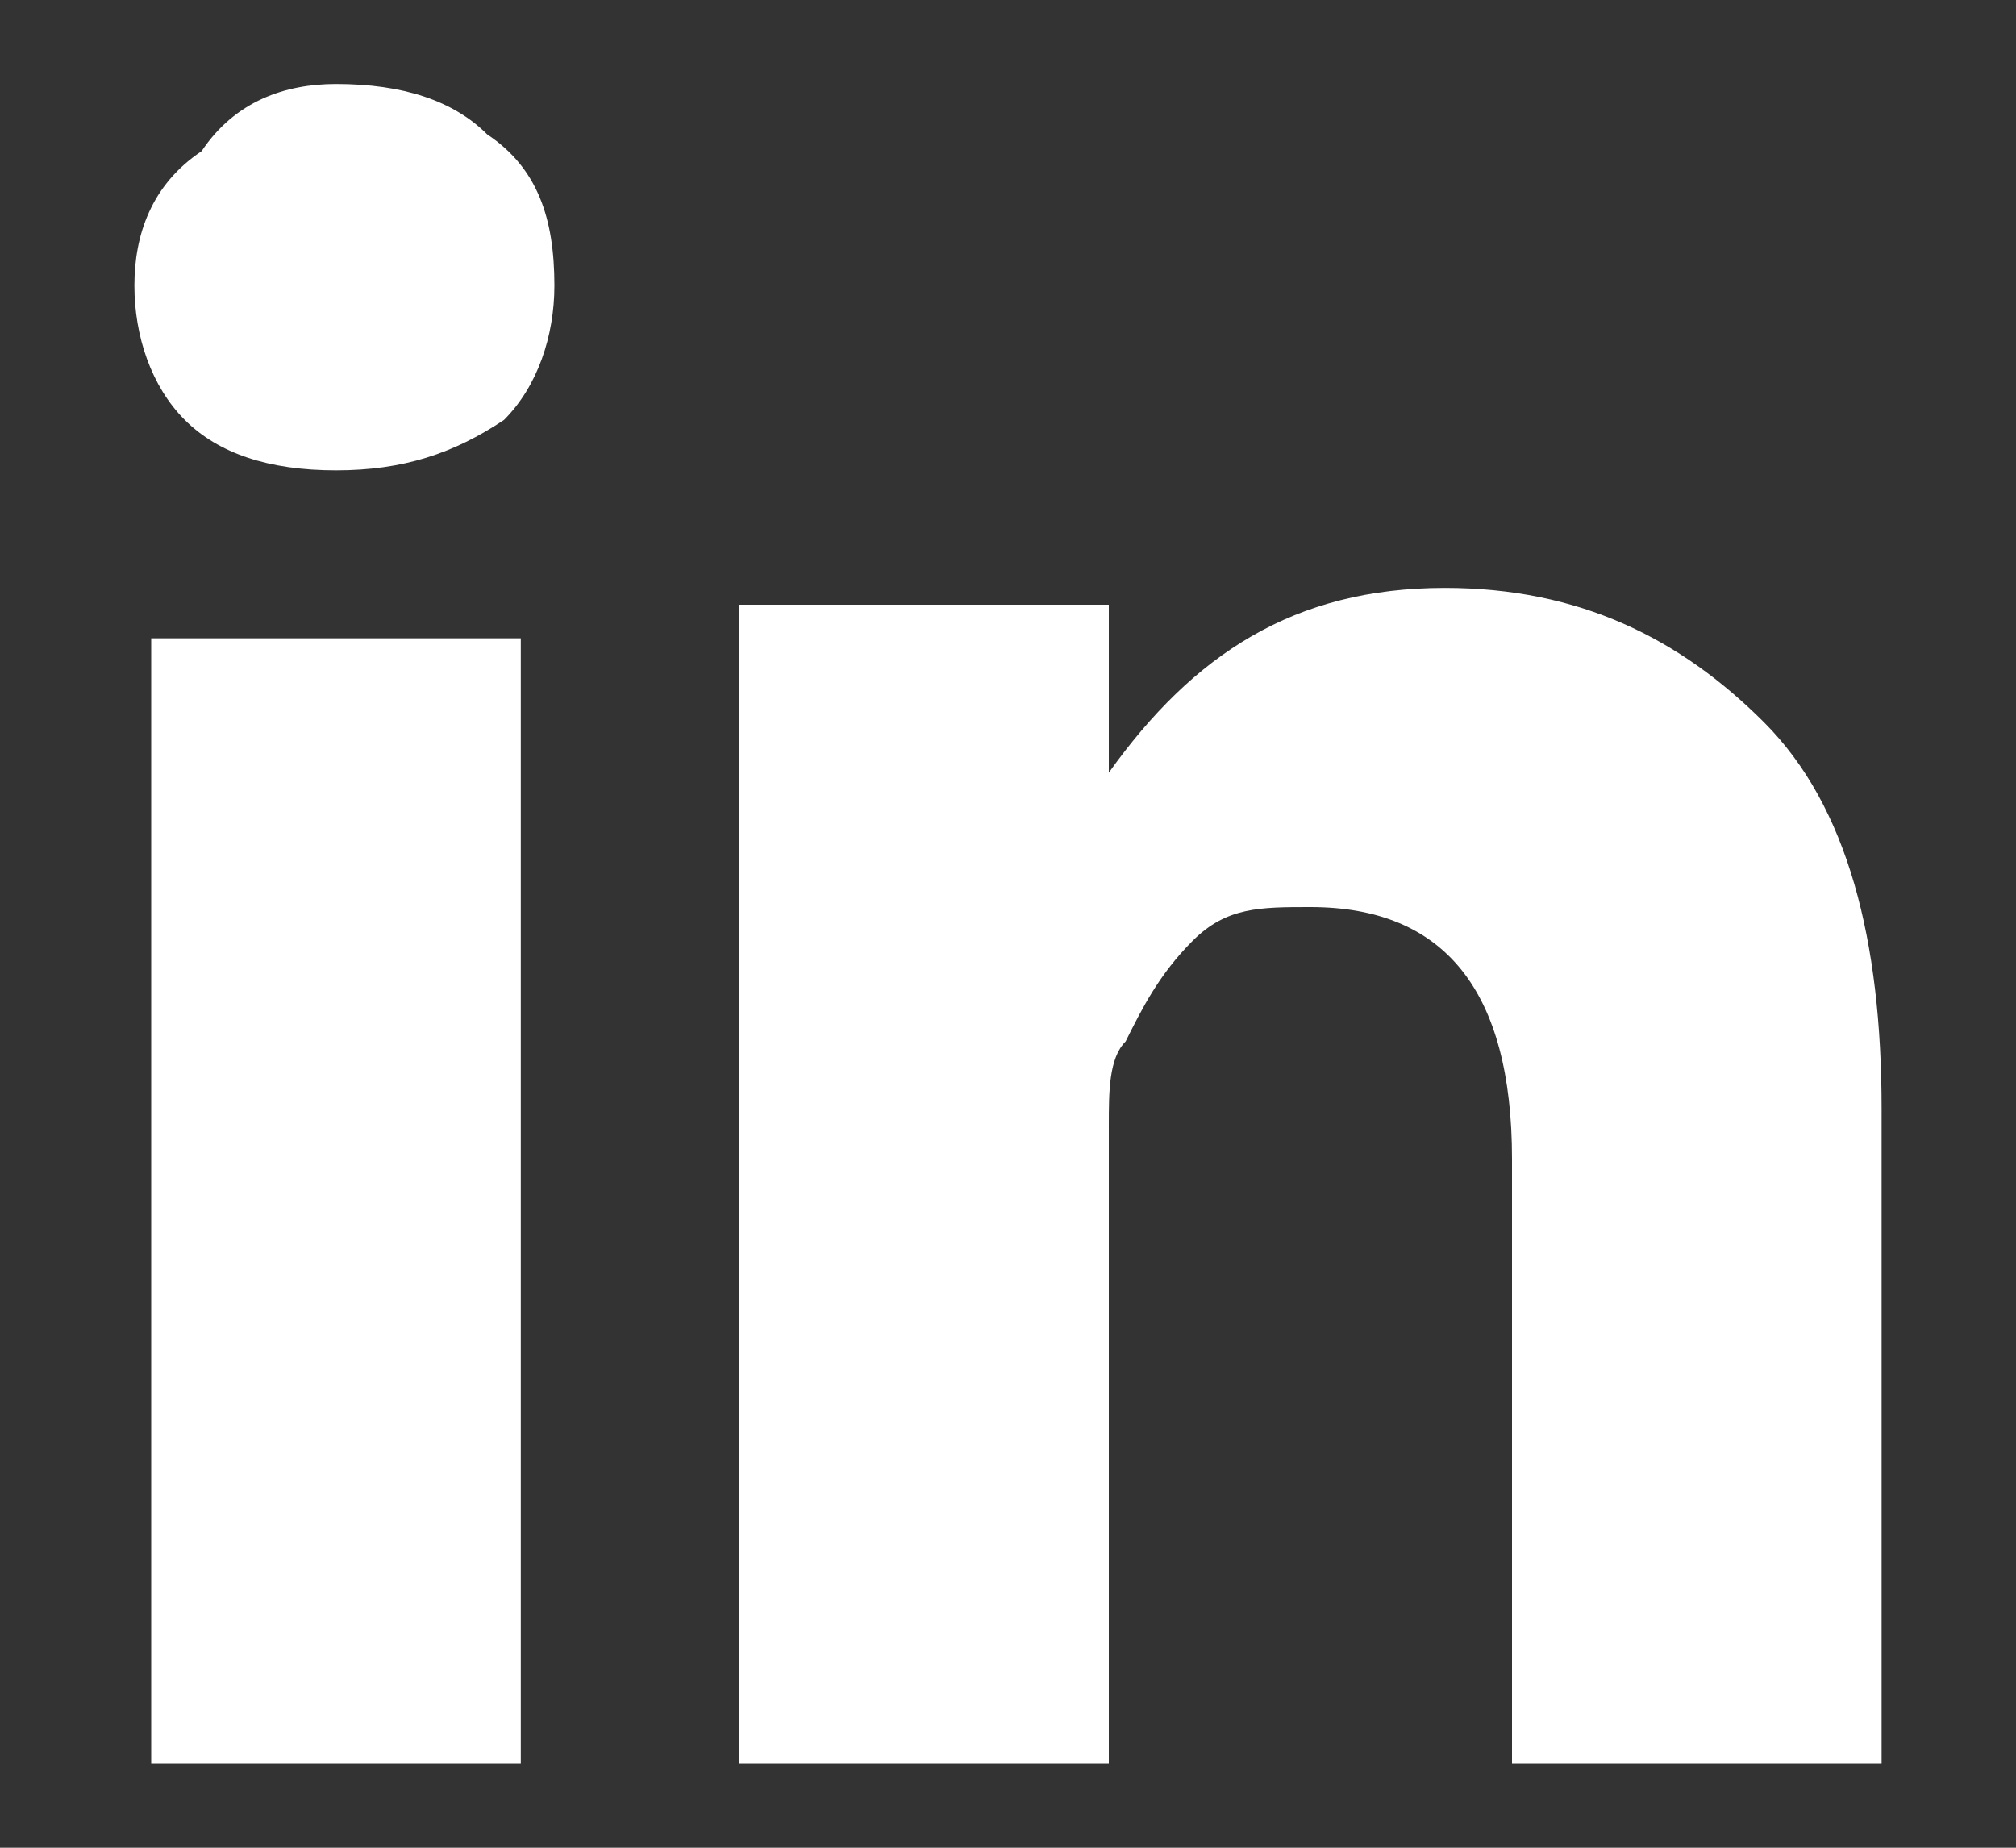 <?xml version="1.0" encoding="utf-8"?>
<!-- Generator: Adobe Illustrator 25.0.0, SVG Export Plug-In . SVG Version: 6.00 Build 0)  -->
<svg version="1.1" id="Camada_1" xmlns="http://www.w3.org/2000/svg" xmlns:xlink="http://www.w3.org/1999/xlink" x="0px" y="0px"
	 viewBox="0 0 12 11" style="enable-background:new 0 0 12 11;" xml:space="preserve">
<rect x="0" y="0" width="12" height="11" fill="#333333" stroke="none"/>
<style type="text/css">
	.st0{fill:#FFFFFF;}
</style>
<path class="st0" d="M0.8,1.7c0-0.3,0.1-0.6,0.4-0.8C1.4,0.6,1.7,0.5,2,0.5c0.4,0,0.7,0.1,0.9,0.3C3.2,1,3.3,1.3,3.3,1.7
	c0,0.3-0.1,0.6-0.3,0.8C2.7,2.7,2.4,2.8,2,2.8h0c-0.4,0-0.7-0.1-0.9-0.3C0.9,2.3,0.8,2,0.8,1.7z M0.9,10.5V3.8h2.2v6.7H0.9z
	 M4.4,10.5h2.2V6.7c0-0.2,0-0.4,0.1-0.5C6.8,6,6.9,5.8,7.1,5.6c0.2-0.2,0.4-0.2,0.7-0.2C8.6,5.4,9,5.9,9,6.9v3.6h2.2V6.6
	c0-1-0.2-1.8-0.7-2.3c-0.5-0.5-1.1-0.8-1.9-0.8c-0.9,0-1.5,0.4-2,1.1v0h0l0,0v-1H4.4c0,0.2,0,0.9,0,2C4.4,6.9,4.4,8.5,4.4,10.5z"/>
</svg>
